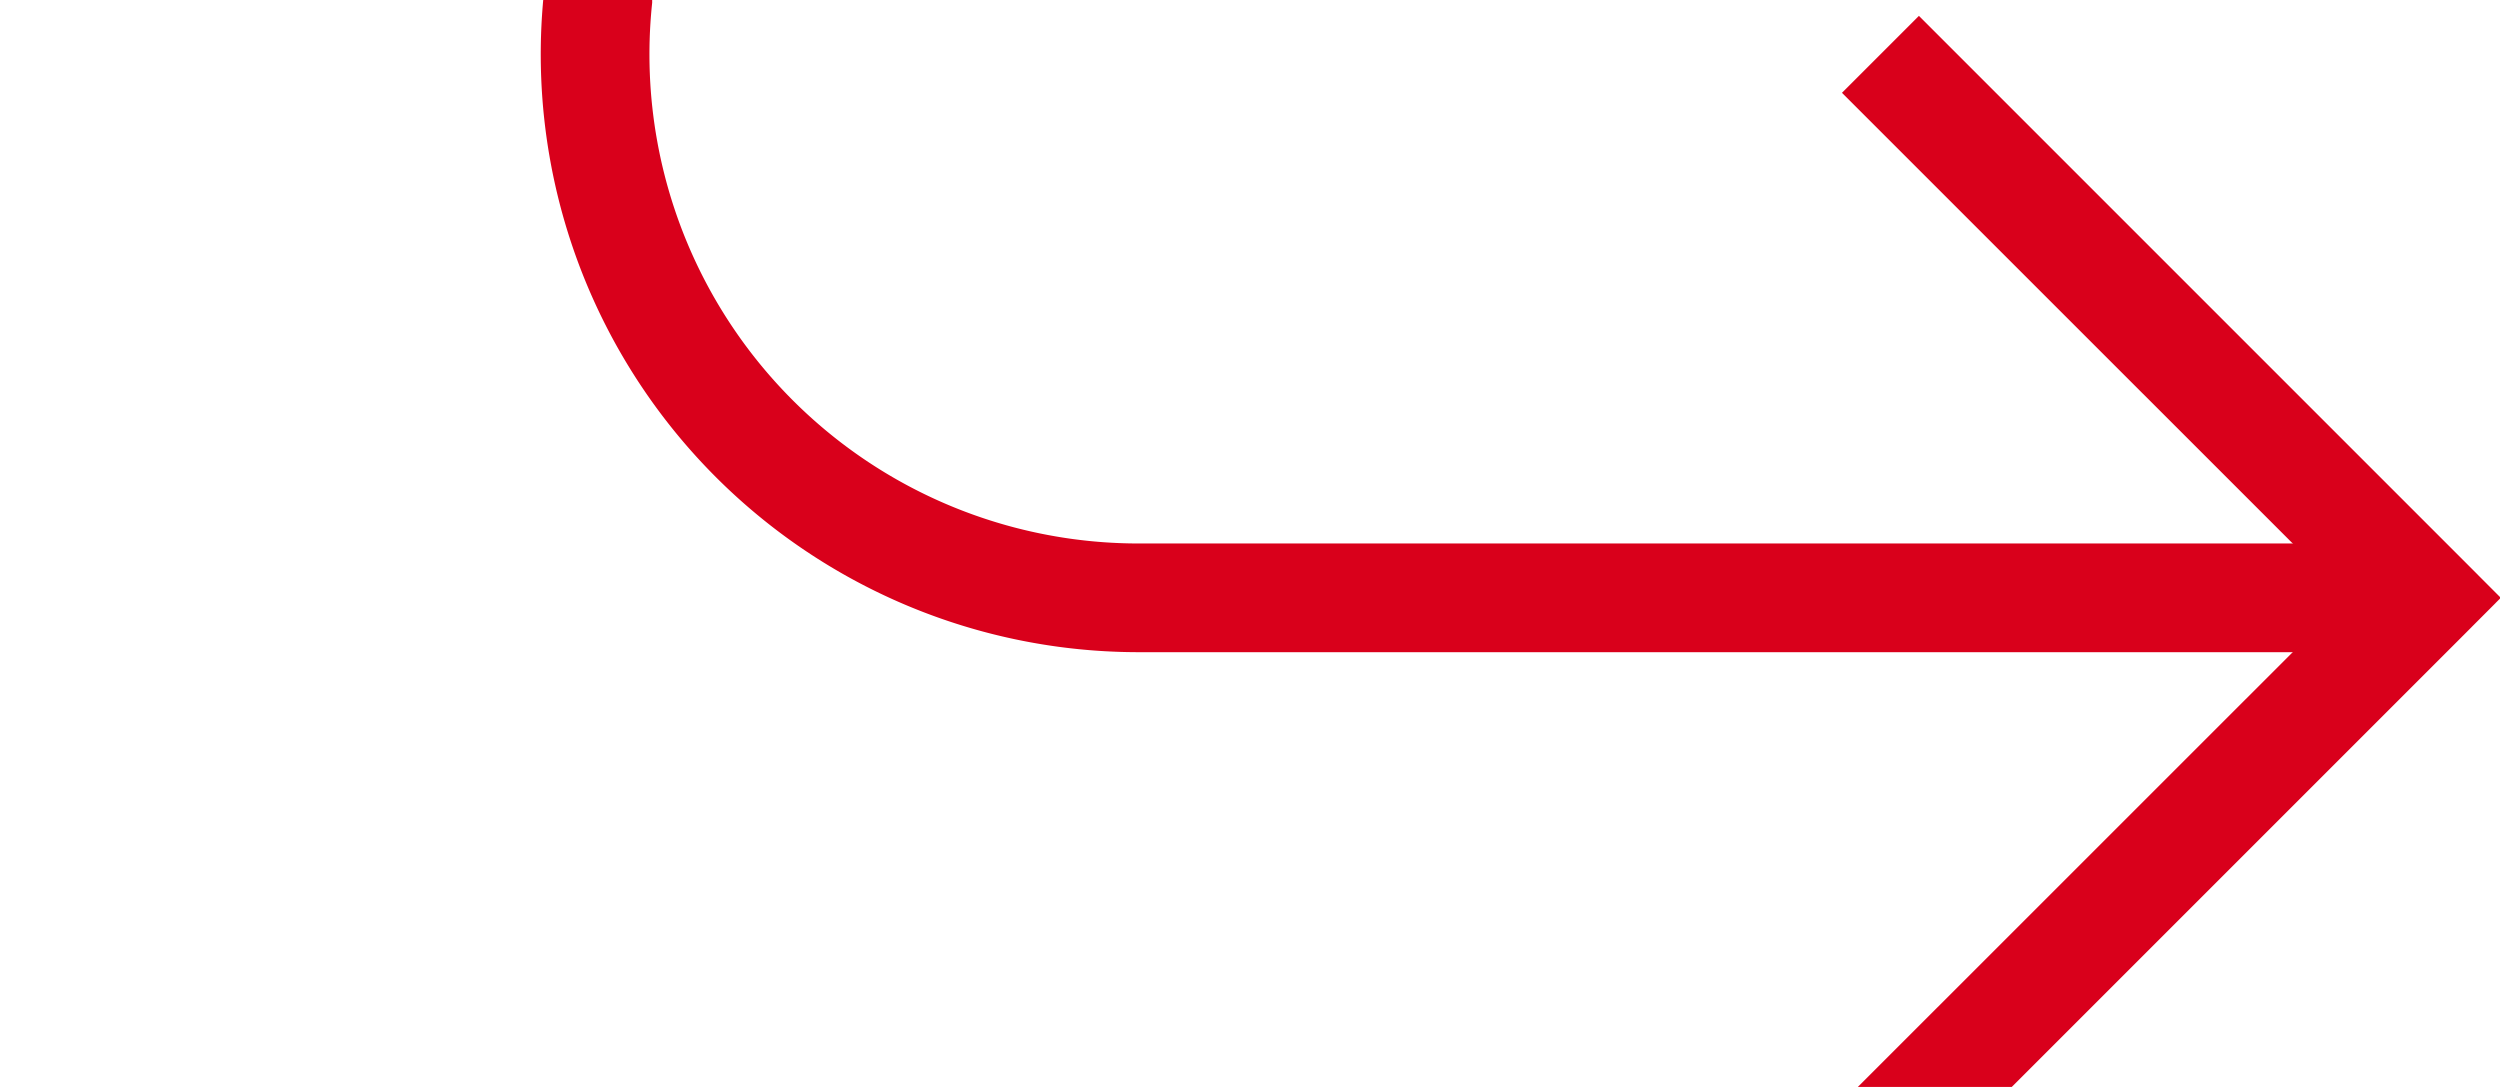 ﻿<?xml version="1.0" encoding="utf-8"?>
<svg version="1.1" xmlns:xlink="http://www.w3.org/1999/xlink" width="23px" height="10px" preserveAspectRatio="xMinYMid meet" viewBox="25 -99  23 8" xmlns="http://www.w3.org/2000/svg">
  <path d="M 68 -411.5  L 35 -411.5  A 5 5 0 0 0 30.5 -406.5 L 30.5 -100  A 5 5 0 0 0 35.5 -94.5 L 47 -94.5  " stroke-width="1" stroke="#d9001b" fill="none" />
  <path d="M 41.946 -99.146  L 46.593 -94.5  L 41.946 -89.854  L 42.654 -89.146  L 47.654 -94.146  L 48.007 -94.5  L 47.654 -94.854  L 42.654 -99.854  L 41.946 -99.146  Z " fill-rule="nonzero" fill="#d9001b" stroke="none" />
</svg>